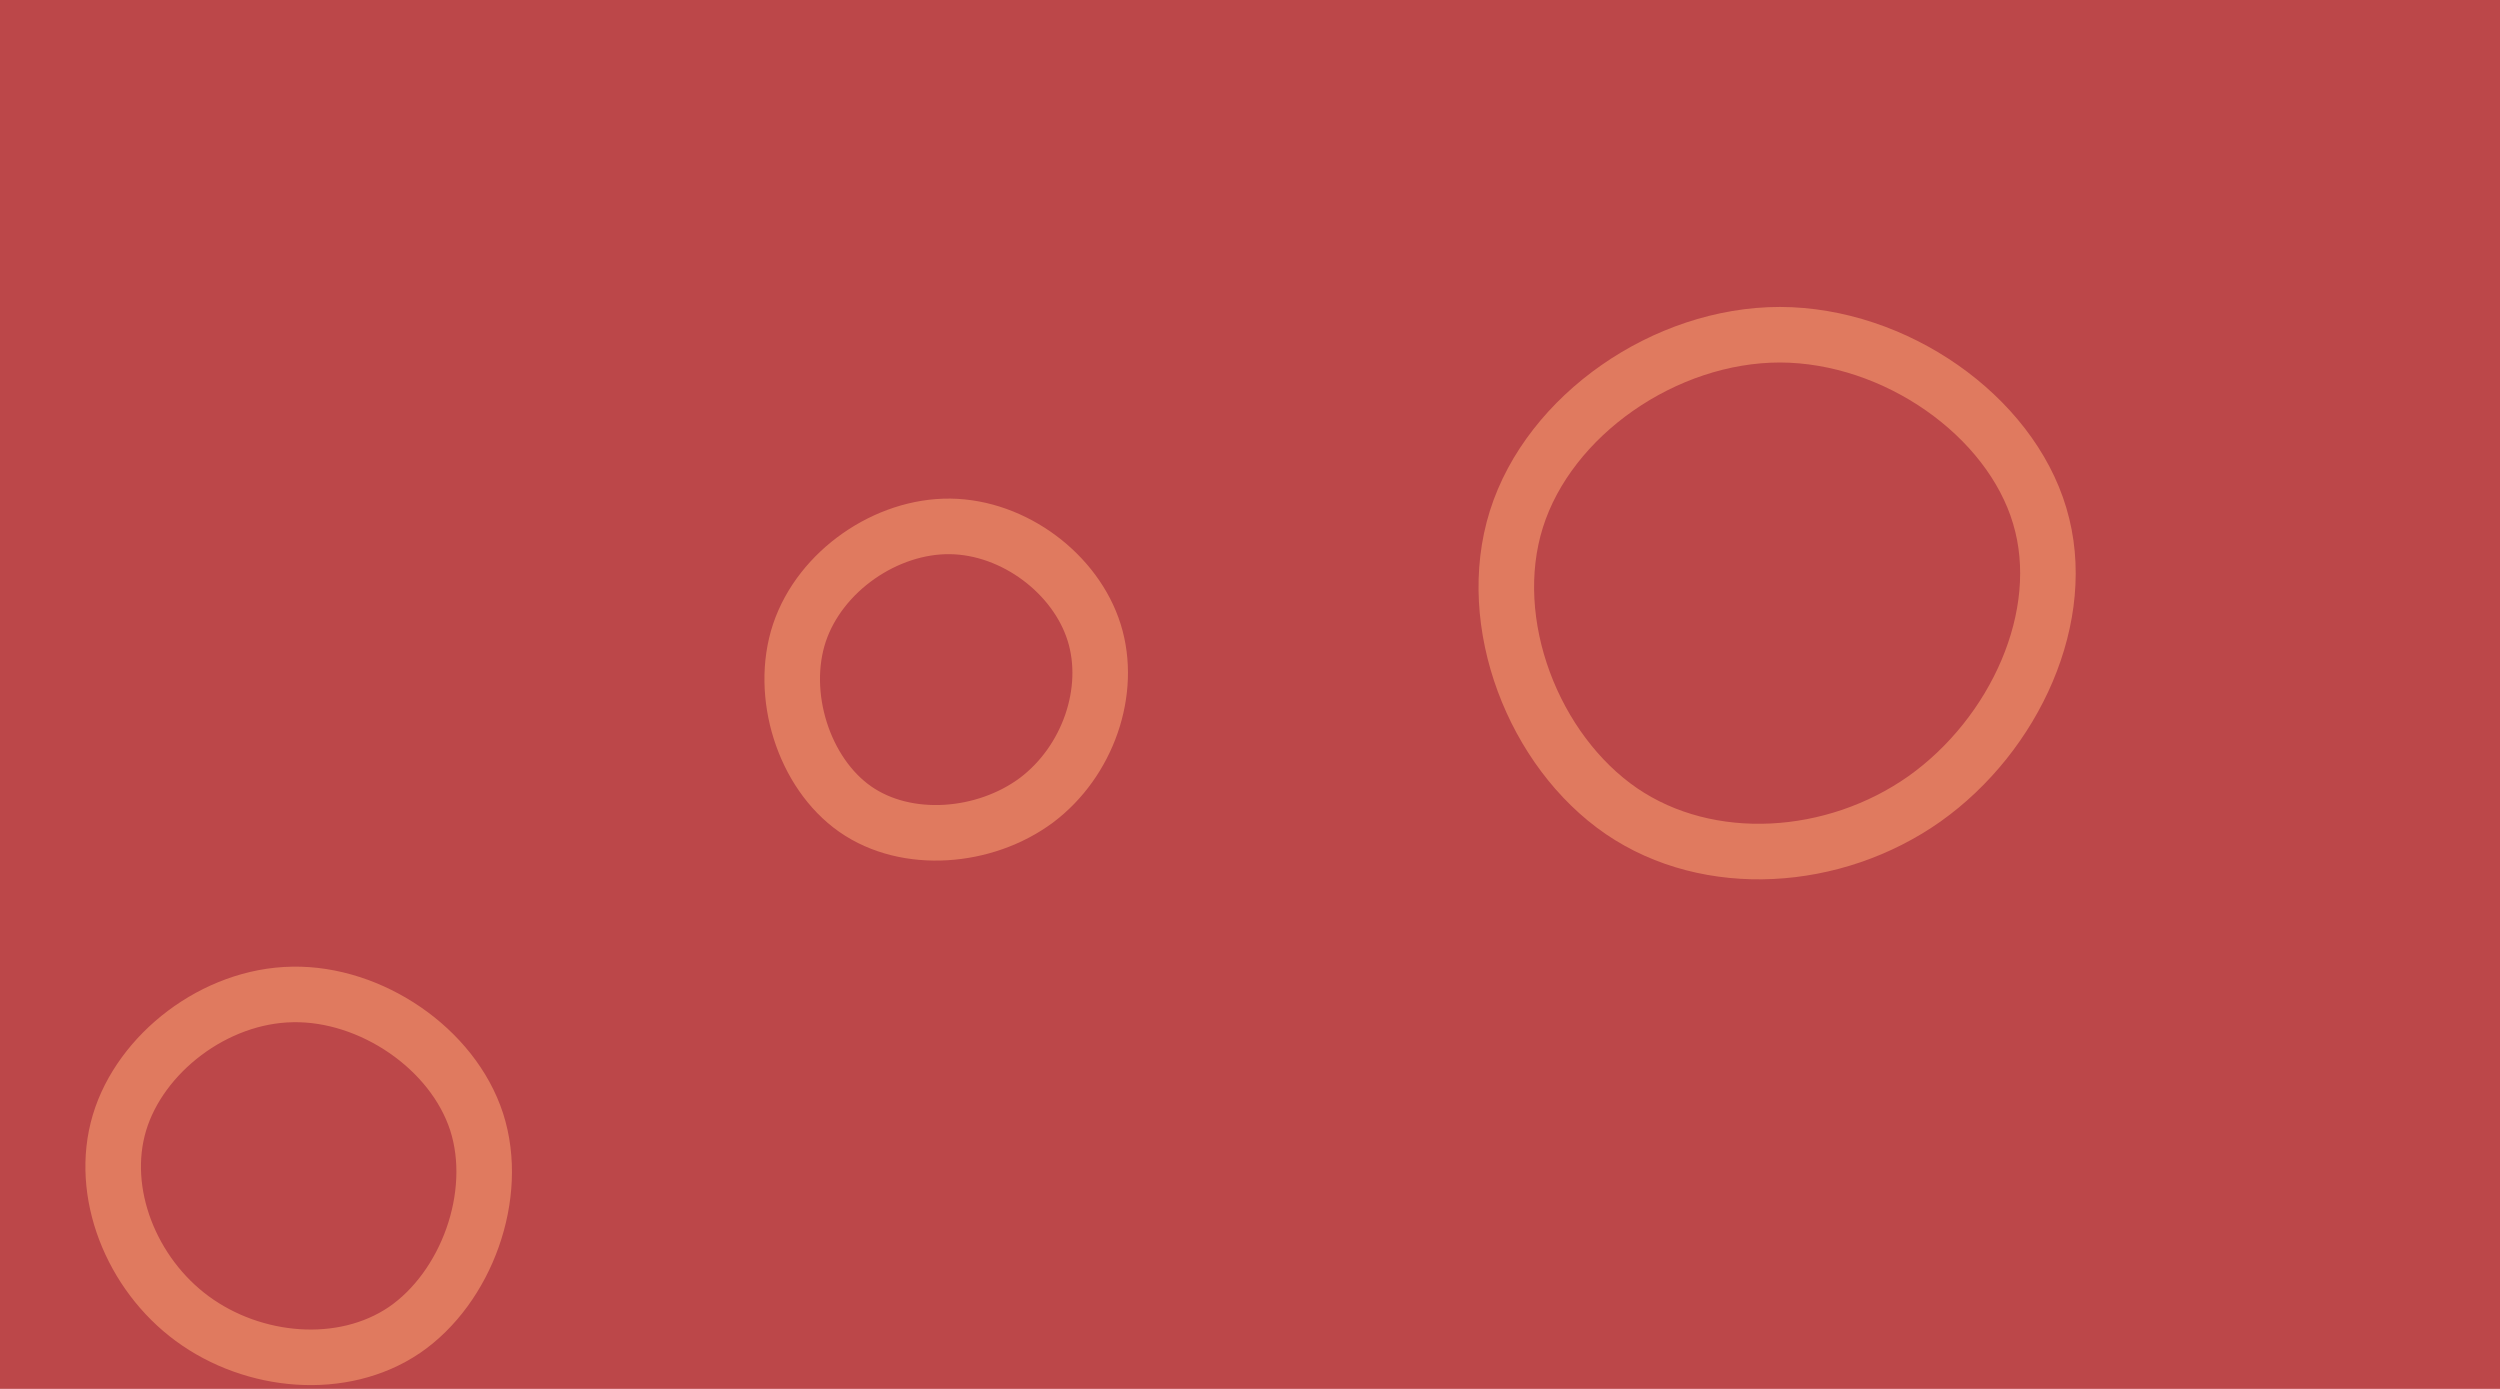 <svg id="visual" viewBox="0 0 900 500" width="900" height="500" xmlns="http://www.w3.org/2000/svg" xmlns:xlink="http://www.w3.org/1999/xlink" version="1.1"><rect width="900" height="500" fill="#bc4749"></rect><g><g transform="translate(641 219)"><path d="M93.3 -33.3C104.1 2.7 84.2 45.6 51.8 68.6C19.3 91.5 -25.8 94.5 -57.3 73C-88.8 51.4 -106.9 5.4 -95.1 -32.1C-83.3 -69.6 -41.6 -98.5 -0.2 -98.5C41.3 -98.4 82.6 -69.4 93.3 -33.3Z" stroke="#e07a5f" fill="none" stroke-width="20"></path></g><g transform="translate(104 426)"><path d="M67.6 -22.1C76.1 4.4 63.8 37.6 41.6 52.8C19.3 67.9 -12.8 64.9 -34.8 48.7C-56.7 32.6 -68.5 3.3 -61 -21.8C-53.5 -46.8 -26.7 -67.6 1.4 -68C29.5 -68.5 59 -48.6 67.6 -22.1Z" stroke="#e07a5f" fill="none" stroke-width="20"></path></g><g transform="translate(343 245)"><path d="M50.9 -17.3C57.5 3.8 48.6 29.2 30.1 43.1C11.5 56.9 -16.6 59.2 -35.1 46.3C-53.7 33.3 -62.6 5 -55.2 -17.2C-47.7 -39.5 -23.9 -55.8 -0.9 -55.5C22.1 -55.2 44.3 -38.4 50.9 -17.3Z" stroke="#e07a5f" fill="none" stroke-width="20"></path></g></g></svg>